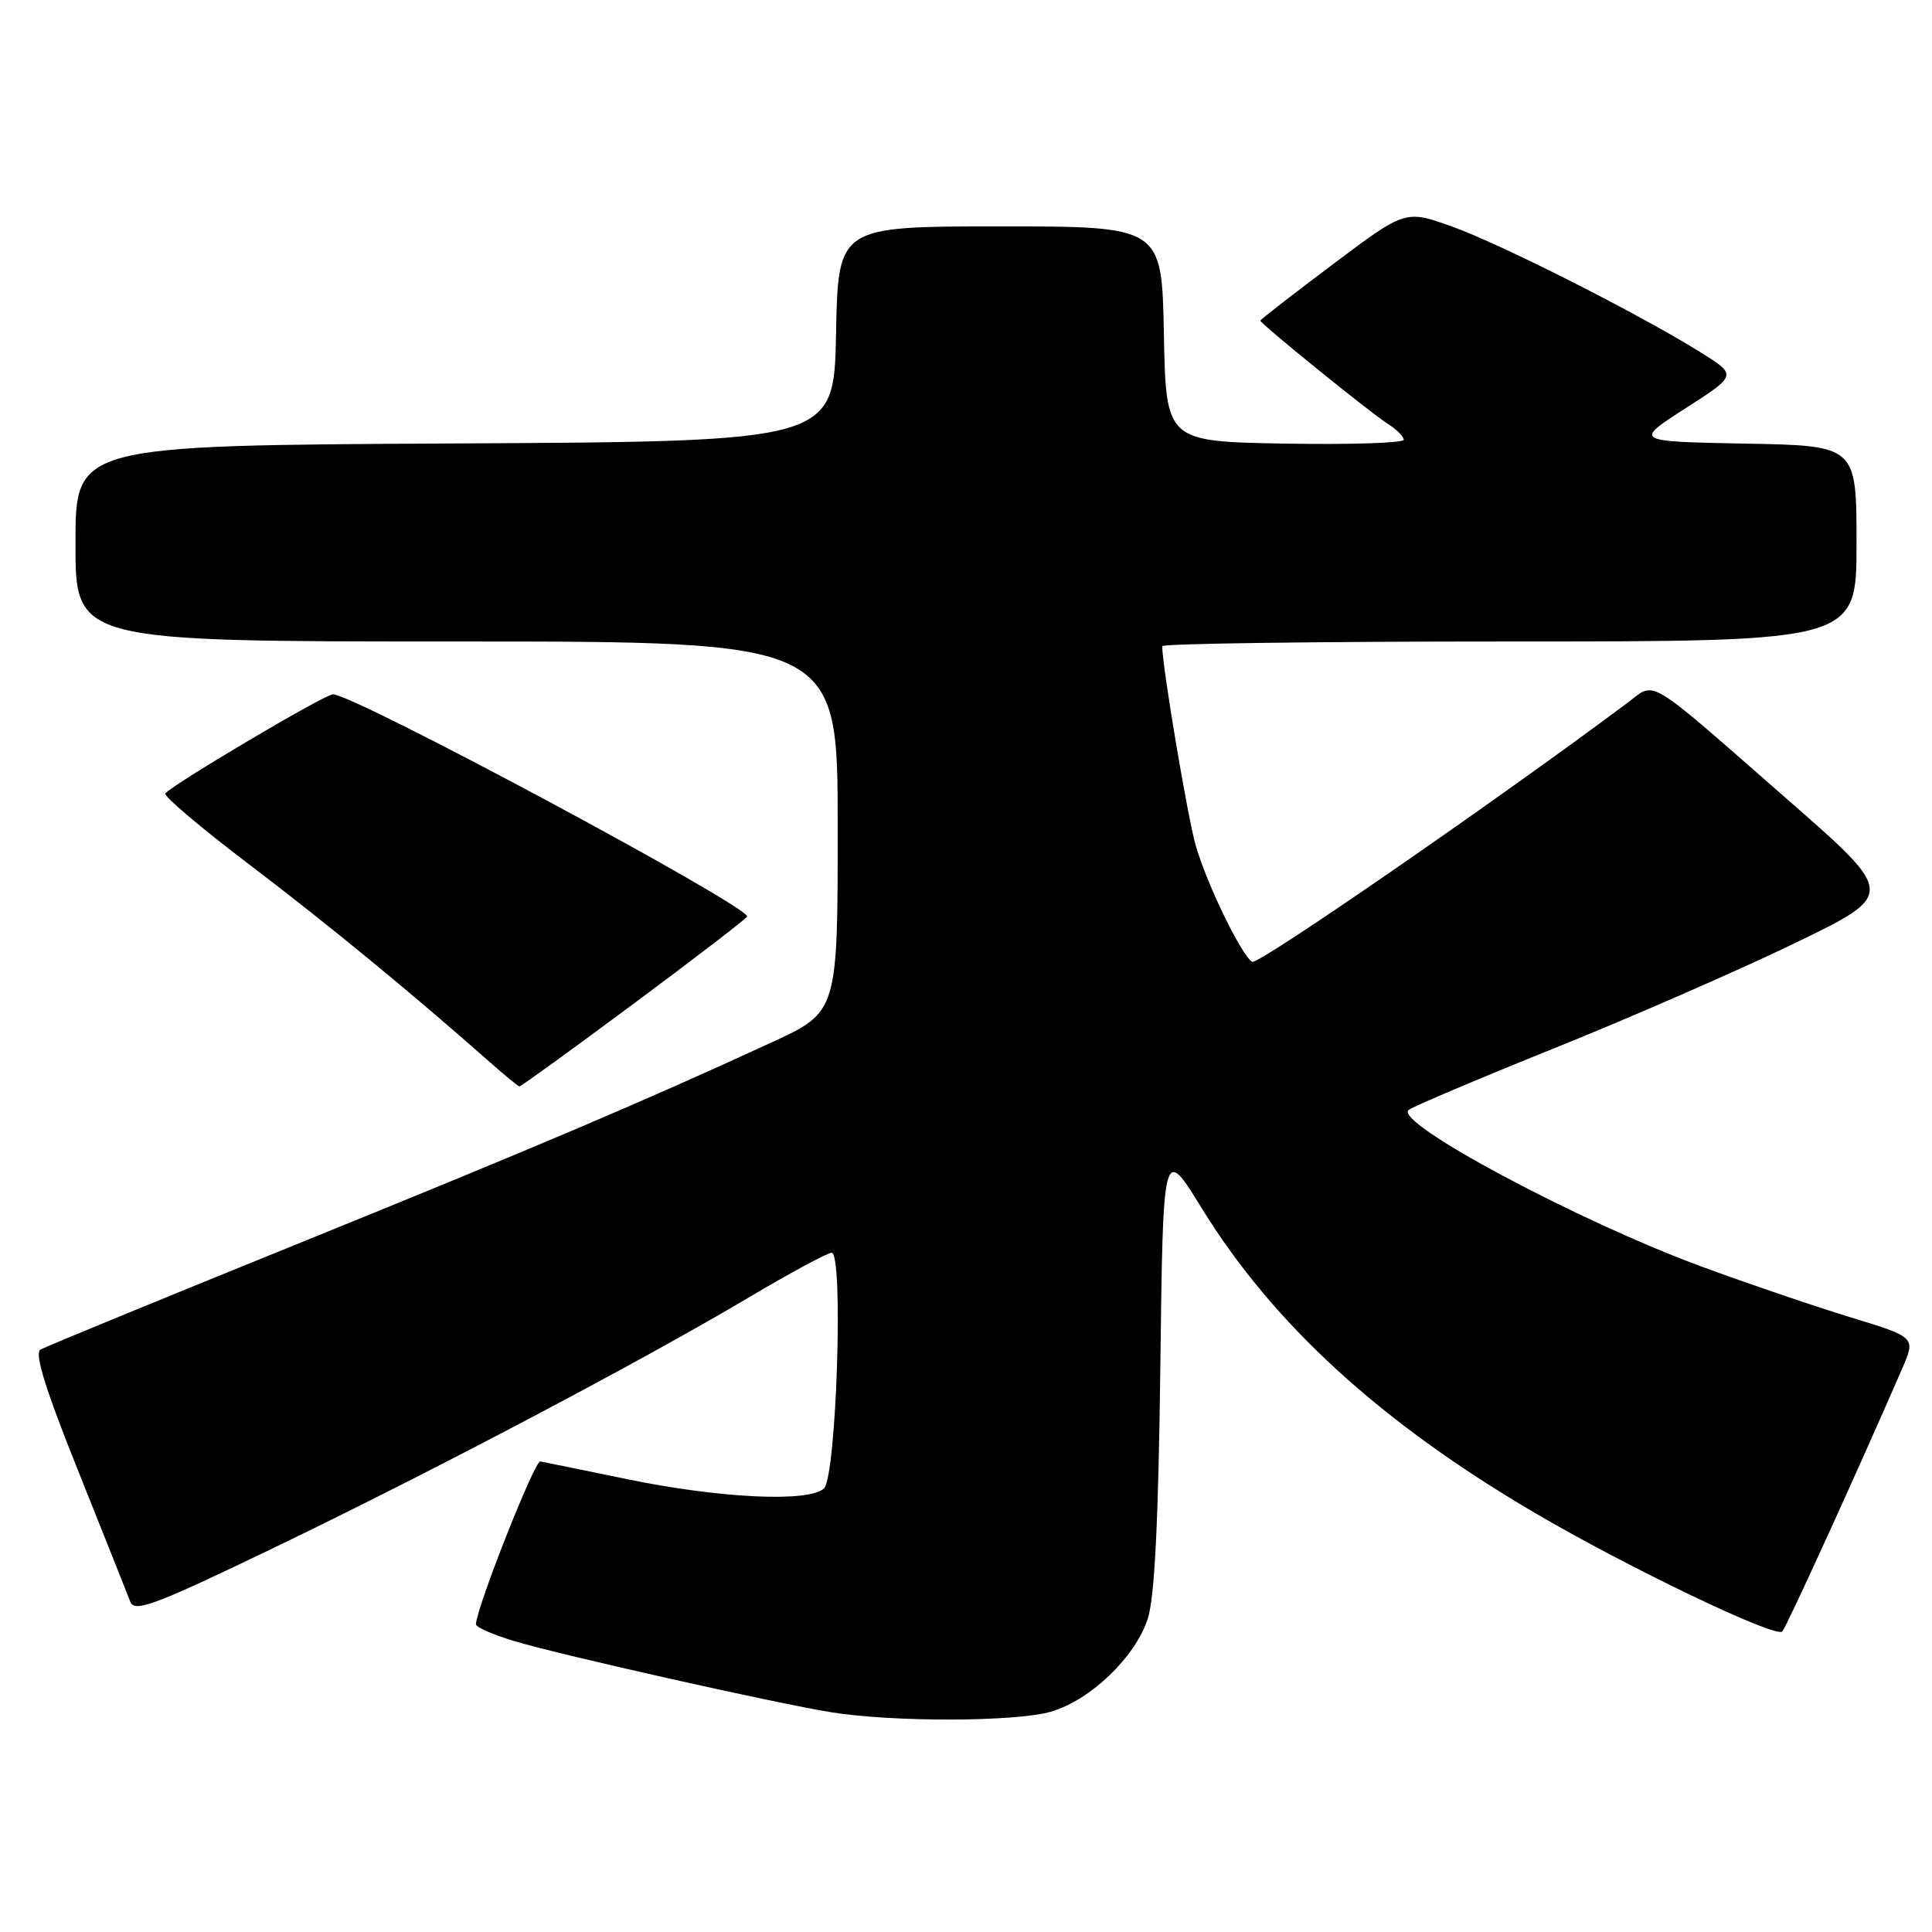 <?xml version="1.0" encoding="UTF-8" standalone="no"?>
<!DOCTYPE svg PUBLIC "-//W3C//DTD SVG 1.1//EN" "http://www.w3.org/Graphics/SVG/1.1/DTD/svg11.dtd" >
<svg xmlns="http://www.w3.org/2000/svg" xmlns:xlink="http://www.w3.org/1999/xlink" version="1.1" viewBox="0 0 256 256">
 <g >
 <path fill="currentColor"
d=" M 139.32 226.79 C 144.56 225.22 150.43 219.56 152.08 214.50 C 152.99 211.70 153.50 201.66 153.75 181.13 C 154.11 151.77 154.11 151.77 159.22 160.07 C 168.67 175.42 182.91 188.46 203.33 200.44 C 215.66 207.68 235.28 217.09 236.16 216.18 C 236.72 215.60 246.33 194.53 252.05 181.34 C 253.85 177.19 253.85 177.19 245.17 174.54 C 240.40 173.08 231.55 170.07 225.50 167.84 C 209.16 161.83 184.70 148.76 186.64 147.08 C 187.11 146.67 195.79 142.99 205.92 138.91 C 216.04 134.84 230.38 128.57 237.77 125.00 C 251.21 118.50 251.21 118.50 236.92 106.00 C 217.78 89.25 219.47 90.27 215.66 93.12 C 198.32 106.08 166.68 127.92 165.92 127.45 C 164.48 126.56 159.97 117.27 158.45 112.07 C 157.39 108.43 154.00 88.30 154.00 85.62 C 154.00 85.28 174.70 85.00 200.00 85.00 C 246.00 85.00 246.00 85.00 246.00 72.03 C 246.00 59.05 246.00 59.05 231.25 58.78 C 216.50 58.50 216.50 58.50 223.34 54.10 C 230.18 49.71 230.18 49.71 225.34 46.69 C 217.19 41.60 198.85 32.32 192.35 30.00 C 186.21 27.81 186.21 27.81 176.60 35.03 C 171.32 39.00 167.00 42.35 167.00 42.48 C 167.00 42.89 181.69 54.79 183.89 56.16 C 185.05 56.89 186.00 57.83 186.00 58.27 C 186.00 58.70 178.91 58.93 170.25 58.78 C 154.50 58.50 154.50 58.50 154.22 44.25 C 153.95 30.00 153.95 30.00 132.50 30.00 C 111.05 30.00 111.05 30.00 110.78 44.25 C 110.50 58.50 110.50 58.50 60.25 58.76 C 10.00 59.02 10.00 59.02 10.00 72.01 C 10.00 85.00 10.00 85.00 60.50 85.00 C 111.00 85.00 111.00 85.00 111.00 109.55 C 111.00 134.09 111.00 134.09 102.25 138.12 C 84.95 146.09 70.98 152.02 39.03 164.98 C 21.17 172.22 6.03 178.45 5.37 178.82 C 4.53 179.30 5.99 184.01 10.40 195.00 C 13.81 203.53 16.90 211.27 17.26 212.22 C 17.82 213.70 20.36 212.76 36.21 205.13 C 57.31 194.97 84.78 180.49 99.20 171.93 C 104.69 168.67 109.64 166.00 110.20 166.00 C 111.79 166.00 110.83 195.58 109.19 197.21 C 107.28 199.10 95.43 198.55 83.00 195.98 C 77.22 194.78 72.09 193.74 71.59 193.65 C 70.84 193.53 63.25 212.72 63.06 215.21 C 63.02 215.60 65.36 216.62 68.23 217.48 C 74.56 219.36 102.35 225.60 110.00 226.86 C 118.19 228.21 134.70 228.17 139.32 226.79 Z  M 84.08 132.91 C 92.28 126.81 99.00 121.65 99.00 121.44 C 99.00 119.94 46.92 92.00 44.12 92.00 C 43.02 92.00 22.56 104.11 21.91 105.15 C 21.68 105.51 26.68 109.73 33.00 114.53 C 43.31 122.35 54.49 131.53 64.87 140.71 C 66.87 142.48 68.65 143.94 68.83 143.96 C 69.00 143.98 75.87 139.01 84.08 132.91 Z "/>
</g>
</svg>